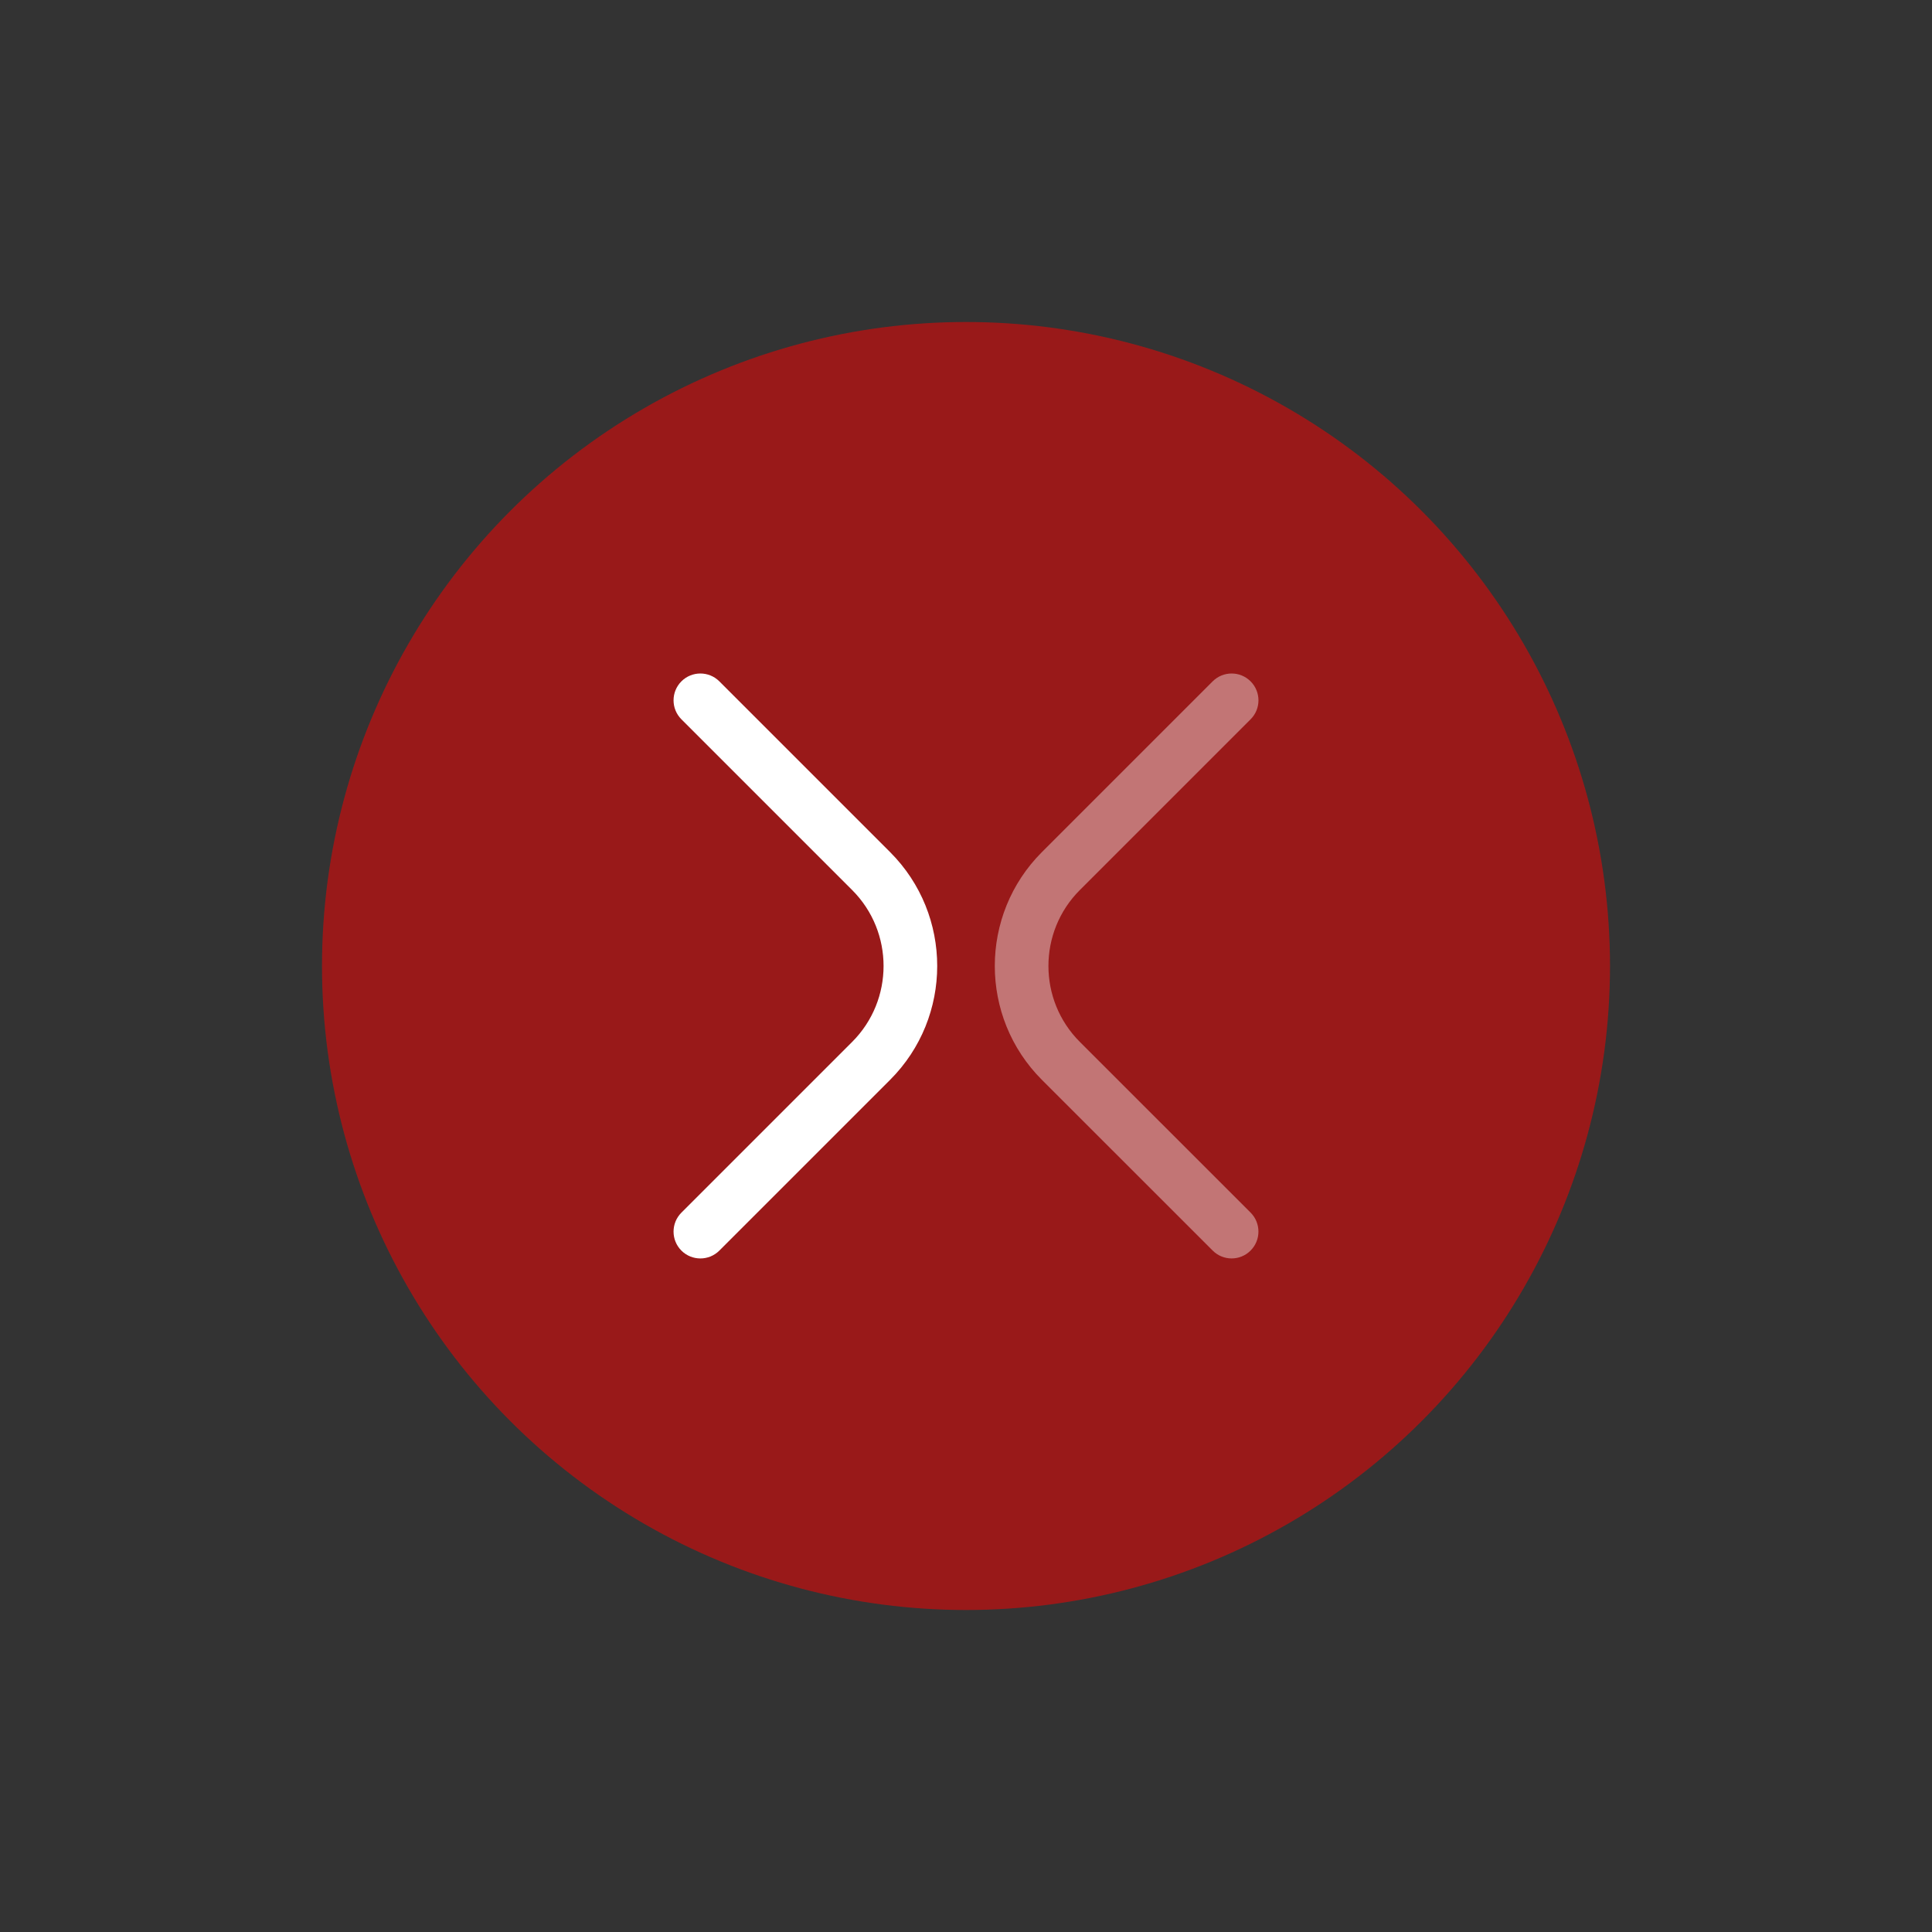 <svg width="36" height="36" viewBox="0 0 36 36" fill="none" xmlns="http://www.w3.org/2000/svg">
<rect x="0" y="0" width="36" height="36" fill="#333333" stroke="none"/>
<circle opacity="0.5" cx="18" cy="18" r="12" fill="#FF0000"/>
<path opacity="0.4" d="M23.303 23.302C23.108 23.498 22.791 23.498 22.596 23.302L19.414 20.121C18.244 18.951 18.244 17.048 19.414 15.878L22.596 12.696C22.792 12.501 23.108 12.501 23.303 12.696C23.498 12.891 23.499 13.208 23.303 13.403L20.121 16.585C19.341 17.365 19.341 18.634 20.121 19.414L23.303 22.595C23.498 22.791 23.498 23.107 23.303 23.302Z" fill="white"/>
<path d="M16.586 20.121L13.404 23.303C13.209 23.498 12.892 23.498 12.697 23.303C12.502 23.108 12.502 22.791 12.697 22.596L15.879 19.414C16.659 18.634 16.659 17.365 15.879 16.585L12.697 13.403C12.502 13.208 12.502 12.891 12.697 12.696C12.892 12.501 13.209 12.501 13.404 12.696L16.586 15.878C17.756 17.048 17.756 18.951 16.586 20.121Z" fill="white"/>
</svg>
